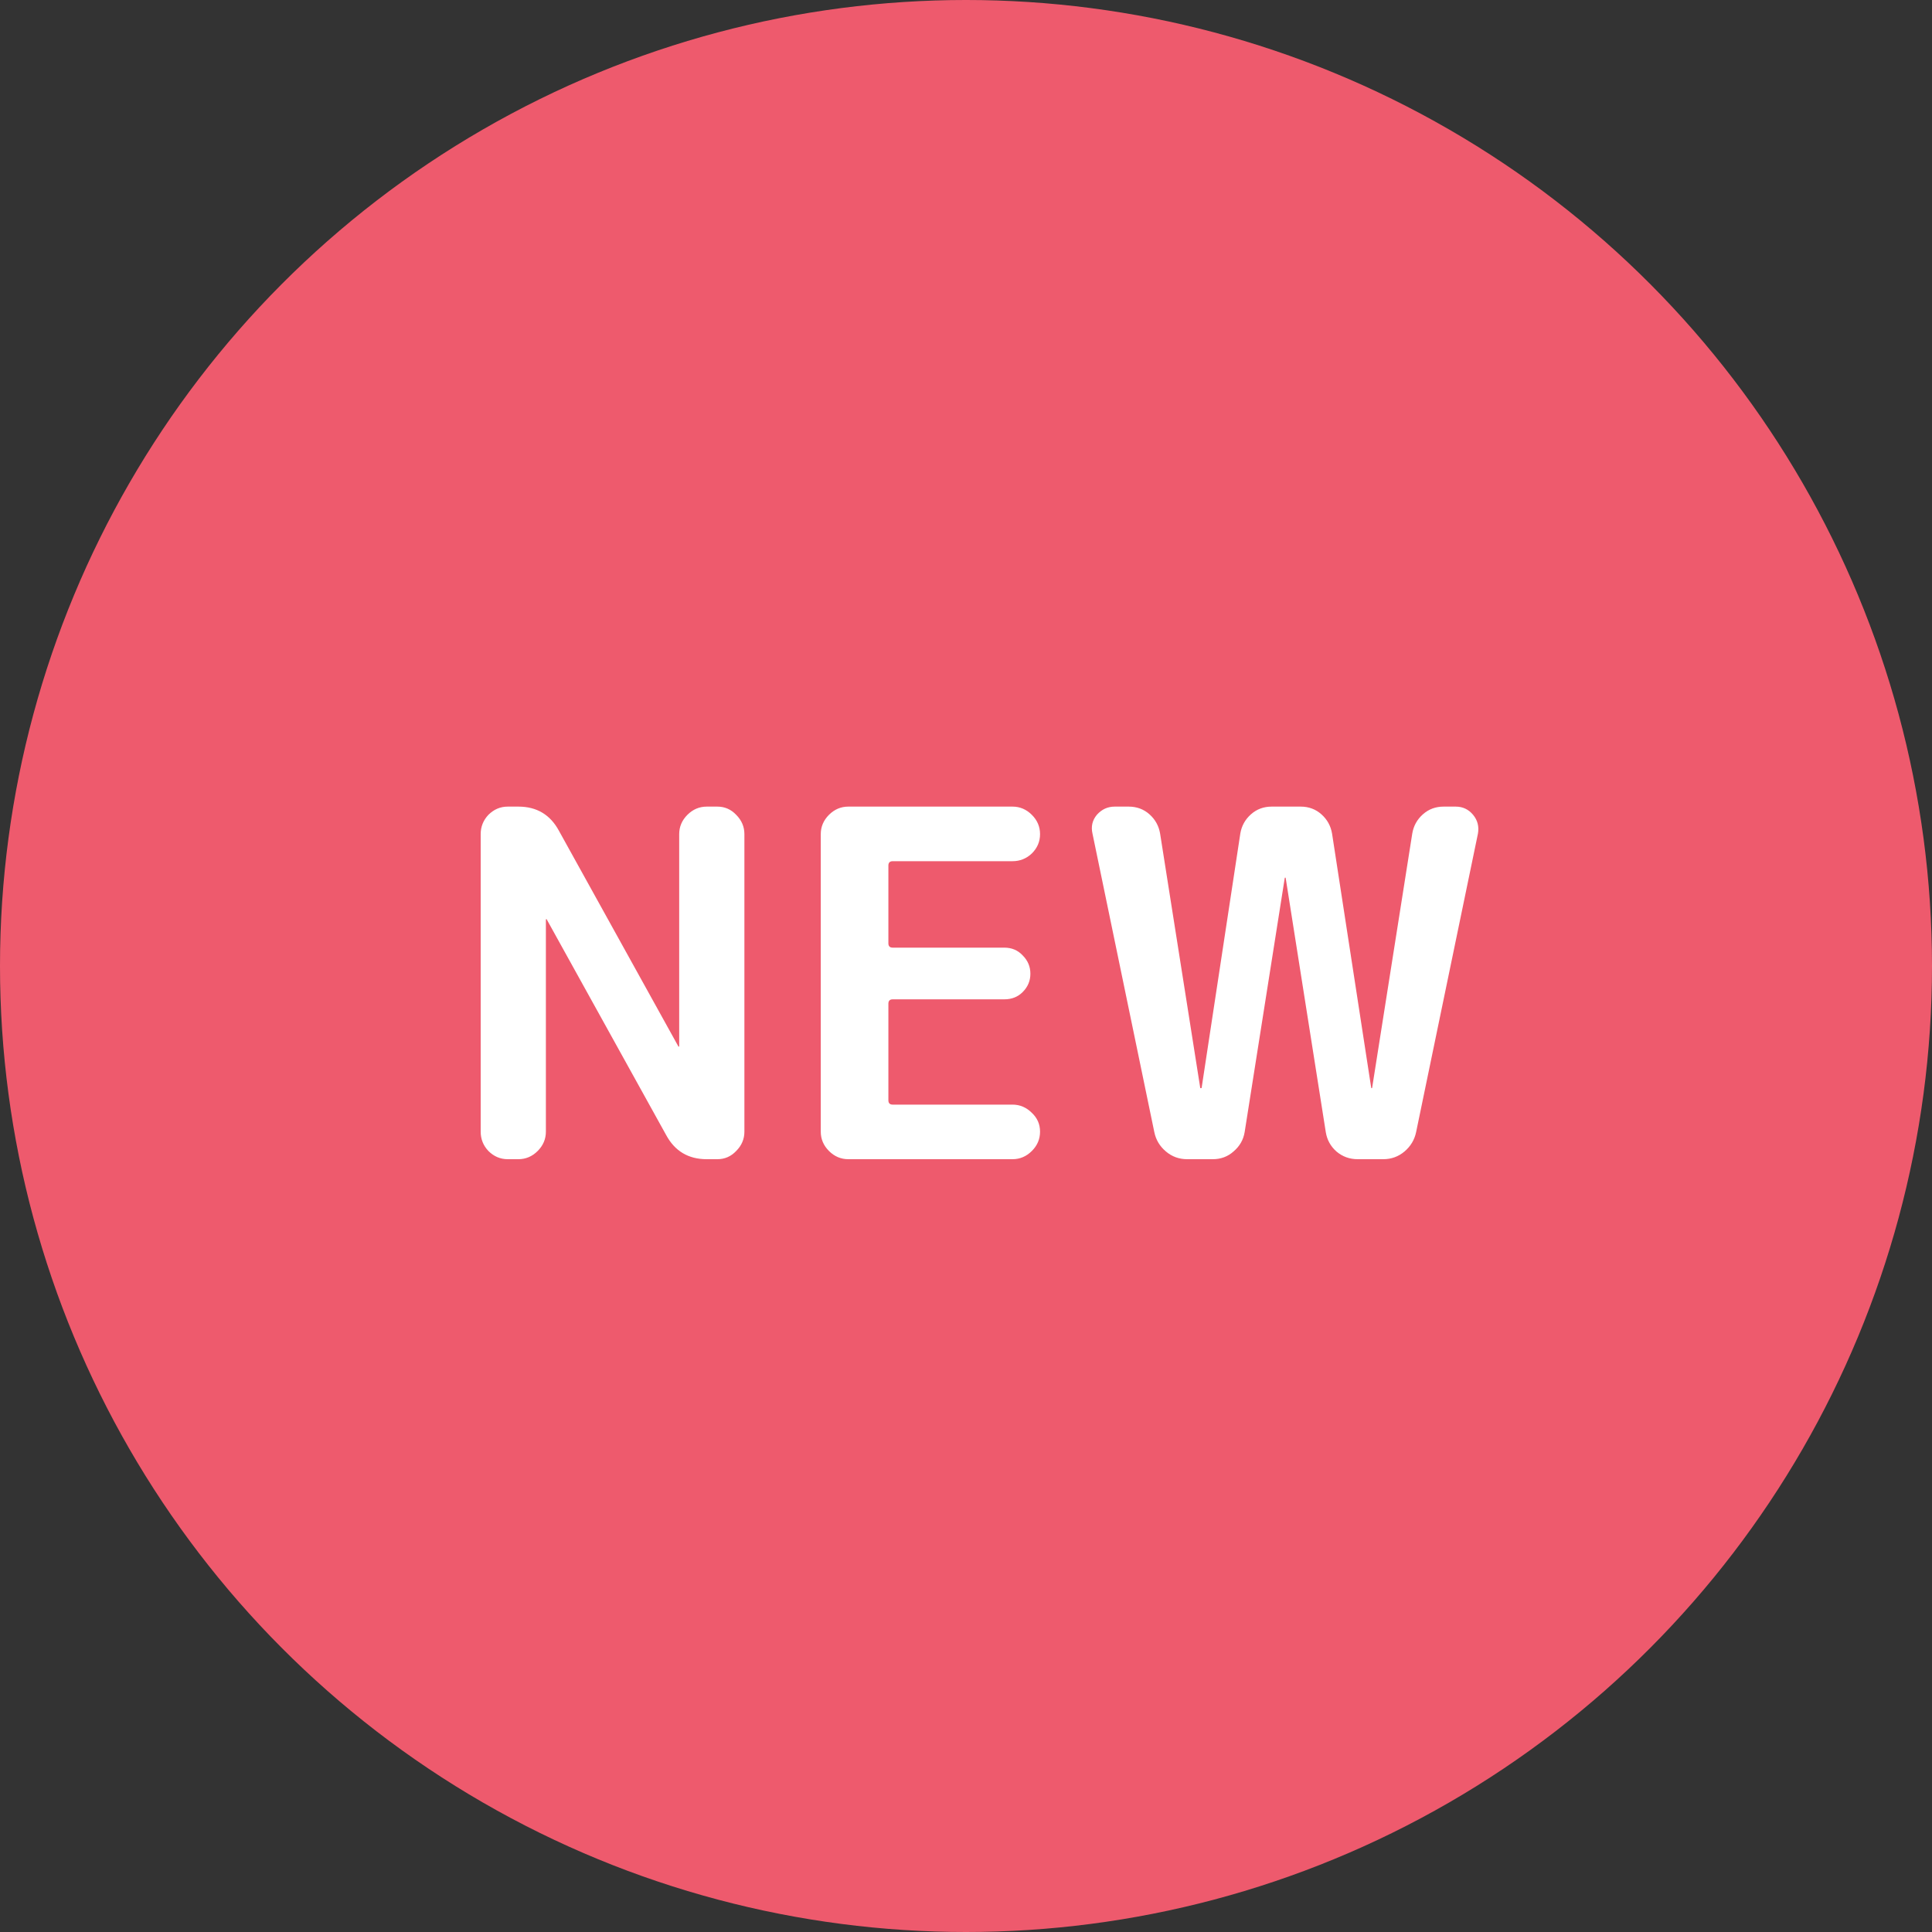<svg width="40" height="40" viewBox="0 0 40 40" fill="none" xmlns="http://www.w3.org/2000/svg">
<rect x="0" y="0" width="40" height="40" fill="#333333" stroke="none"/>
<circle cx="20" cy="20" r="20" fill="#EE5A6D"/>
<path d="M10.512 24C10.359 24 10.225 23.943 10.112 23.83C10.005 23.717 9.952 23.583 9.952 23.43V17.27C9.952 17.117 10.005 16.983 10.112 16.87C10.225 16.757 10.359 16.7 10.512 16.7H10.732C11.112 16.7 11.392 16.867 11.572 17.2L14.042 21.66C14.042 21.667 14.045 21.67 14.052 21.67C14.059 21.67 14.062 21.667 14.062 21.66V17.27C14.062 17.117 14.119 16.983 14.232 16.87C14.345 16.757 14.479 16.7 14.632 16.7H14.852C15.005 16.7 15.135 16.757 15.242 16.87C15.355 16.983 15.412 17.117 15.412 17.27V23.43C15.412 23.583 15.355 23.717 15.242 23.83C15.135 23.943 15.005 24 14.852 24H14.632C14.252 24 13.972 23.833 13.792 23.5L11.322 19.04C11.322 19.033 11.319 19.03 11.312 19.03C11.305 19.03 11.302 19.033 11.302 19.04V23.43C11.302 23.583 11.245 23.717 11.132 23.83C11.019 23.943 10.885 24 10.732 24H10.512ZM17.563 24C17.41 24 17.276 23.943 17.163 23.83C17.05 23.717 16.993 23.583 16.993 23.43V17.27C16.993 17.117 17.05 16.983 17.163 16.87C17.276 16.757 17.41 16.7 17.563 16.7H20.963C21.116 16.7 21.25 16.757 21.363 16.87C21.477 16.983 21.533 17.117 21.533 17.27C21.533 17.423 21.477 17.557 21.363 17.67C21.25 17.777 21.116 17.83 20.963 17.83H18.483C18.423 17.83 18.393 17.86 18.393 17.92V19.53C18.393 19.59 18.423 19.62 18.483 19.62H20.793C20.947 19.62 21.073 19.673 21.173 19.78C21.28 19.887 21.333 20.013 21.333 20.16C21.333 20.307 21.28 20.433 21.173 20.54C21.073 20.64 20.947 20.69 20.793 20.69H18.483C18.423 20.69 18.393 20.72 18.393 20.78V22.78C18.393 22.84 18.423 22.87 18.483 22.87H20.963C21.116 22.87 21.25 22.927 21.363 23.04C21.477 23.147 21.533 23.277 21.533 23.43C21.533 23.583 21.477 23.717 21.363 23.83C21.25 23.943 21.116 24 20.963 24H17.563ZM23.899 23.44L22.619 17.26C22.585 17.113 22.615 16.983 22.709 16.87C22.809 16.757 22.932 16.7 23.079 16.7H23.369C23.535 16.7 23.679 16.753 23.799 16.86C23.919 16.967 23.992 17.1 24.019 17.26L24.849 22.52C24.849 22.527 24.852 22.53 24.859 22.53C24.872 22.53 24.879 22.527 24.879 22.52L25.679 17.26C25.705 17.1 25.779 16.967 25.899 16.86C26.019 16.753 26.162 16.7 26.329 16.7H26.929C27.095 16.7 27.239 16.753 27.359 16.86C27.479 16.967 27.552 17.1 27.579 17.26L28.389 22.52C28.389 22.527 28.392 22.53 28.399 22.53C28.405 22.53 28.409 22.527 28.409 22.52L29.239 17.26C29.265 17.1 29.339 16.967 29.459 16.86C29.579 16.753 29.722 16.7 29.889 16.7H30.139C30.285 16.7 30.405 16.757 30.499 16.87C30.592 16.983 30.625 17.113 30.599 17.26L29.319 23.44C29.285 23.6 29.205 23.733 29.079 23.84C28.952 23.947 28.805 24 28.639 24H28.109C27.942 24 27.795 23.947 27.669 23.84C27.549 23.733 27.475 23.6 27.449 23.44L26.619 18.18C26.619 18.173 26.615 18.17 26.609 18.17C26.602 18.17 26.599 18.173 26.599 18.18L25.769 23.44C25.742 23.6 25.665 23.733 25.539 23.84C25.419 23.947 25.275 24 25.109 24H24.579C24.412 24 24.265 23.947 24.139 23.84C24.012 23.733 23.932 23.6 23.899 23.44Z" fill="white"/>
</svg>
